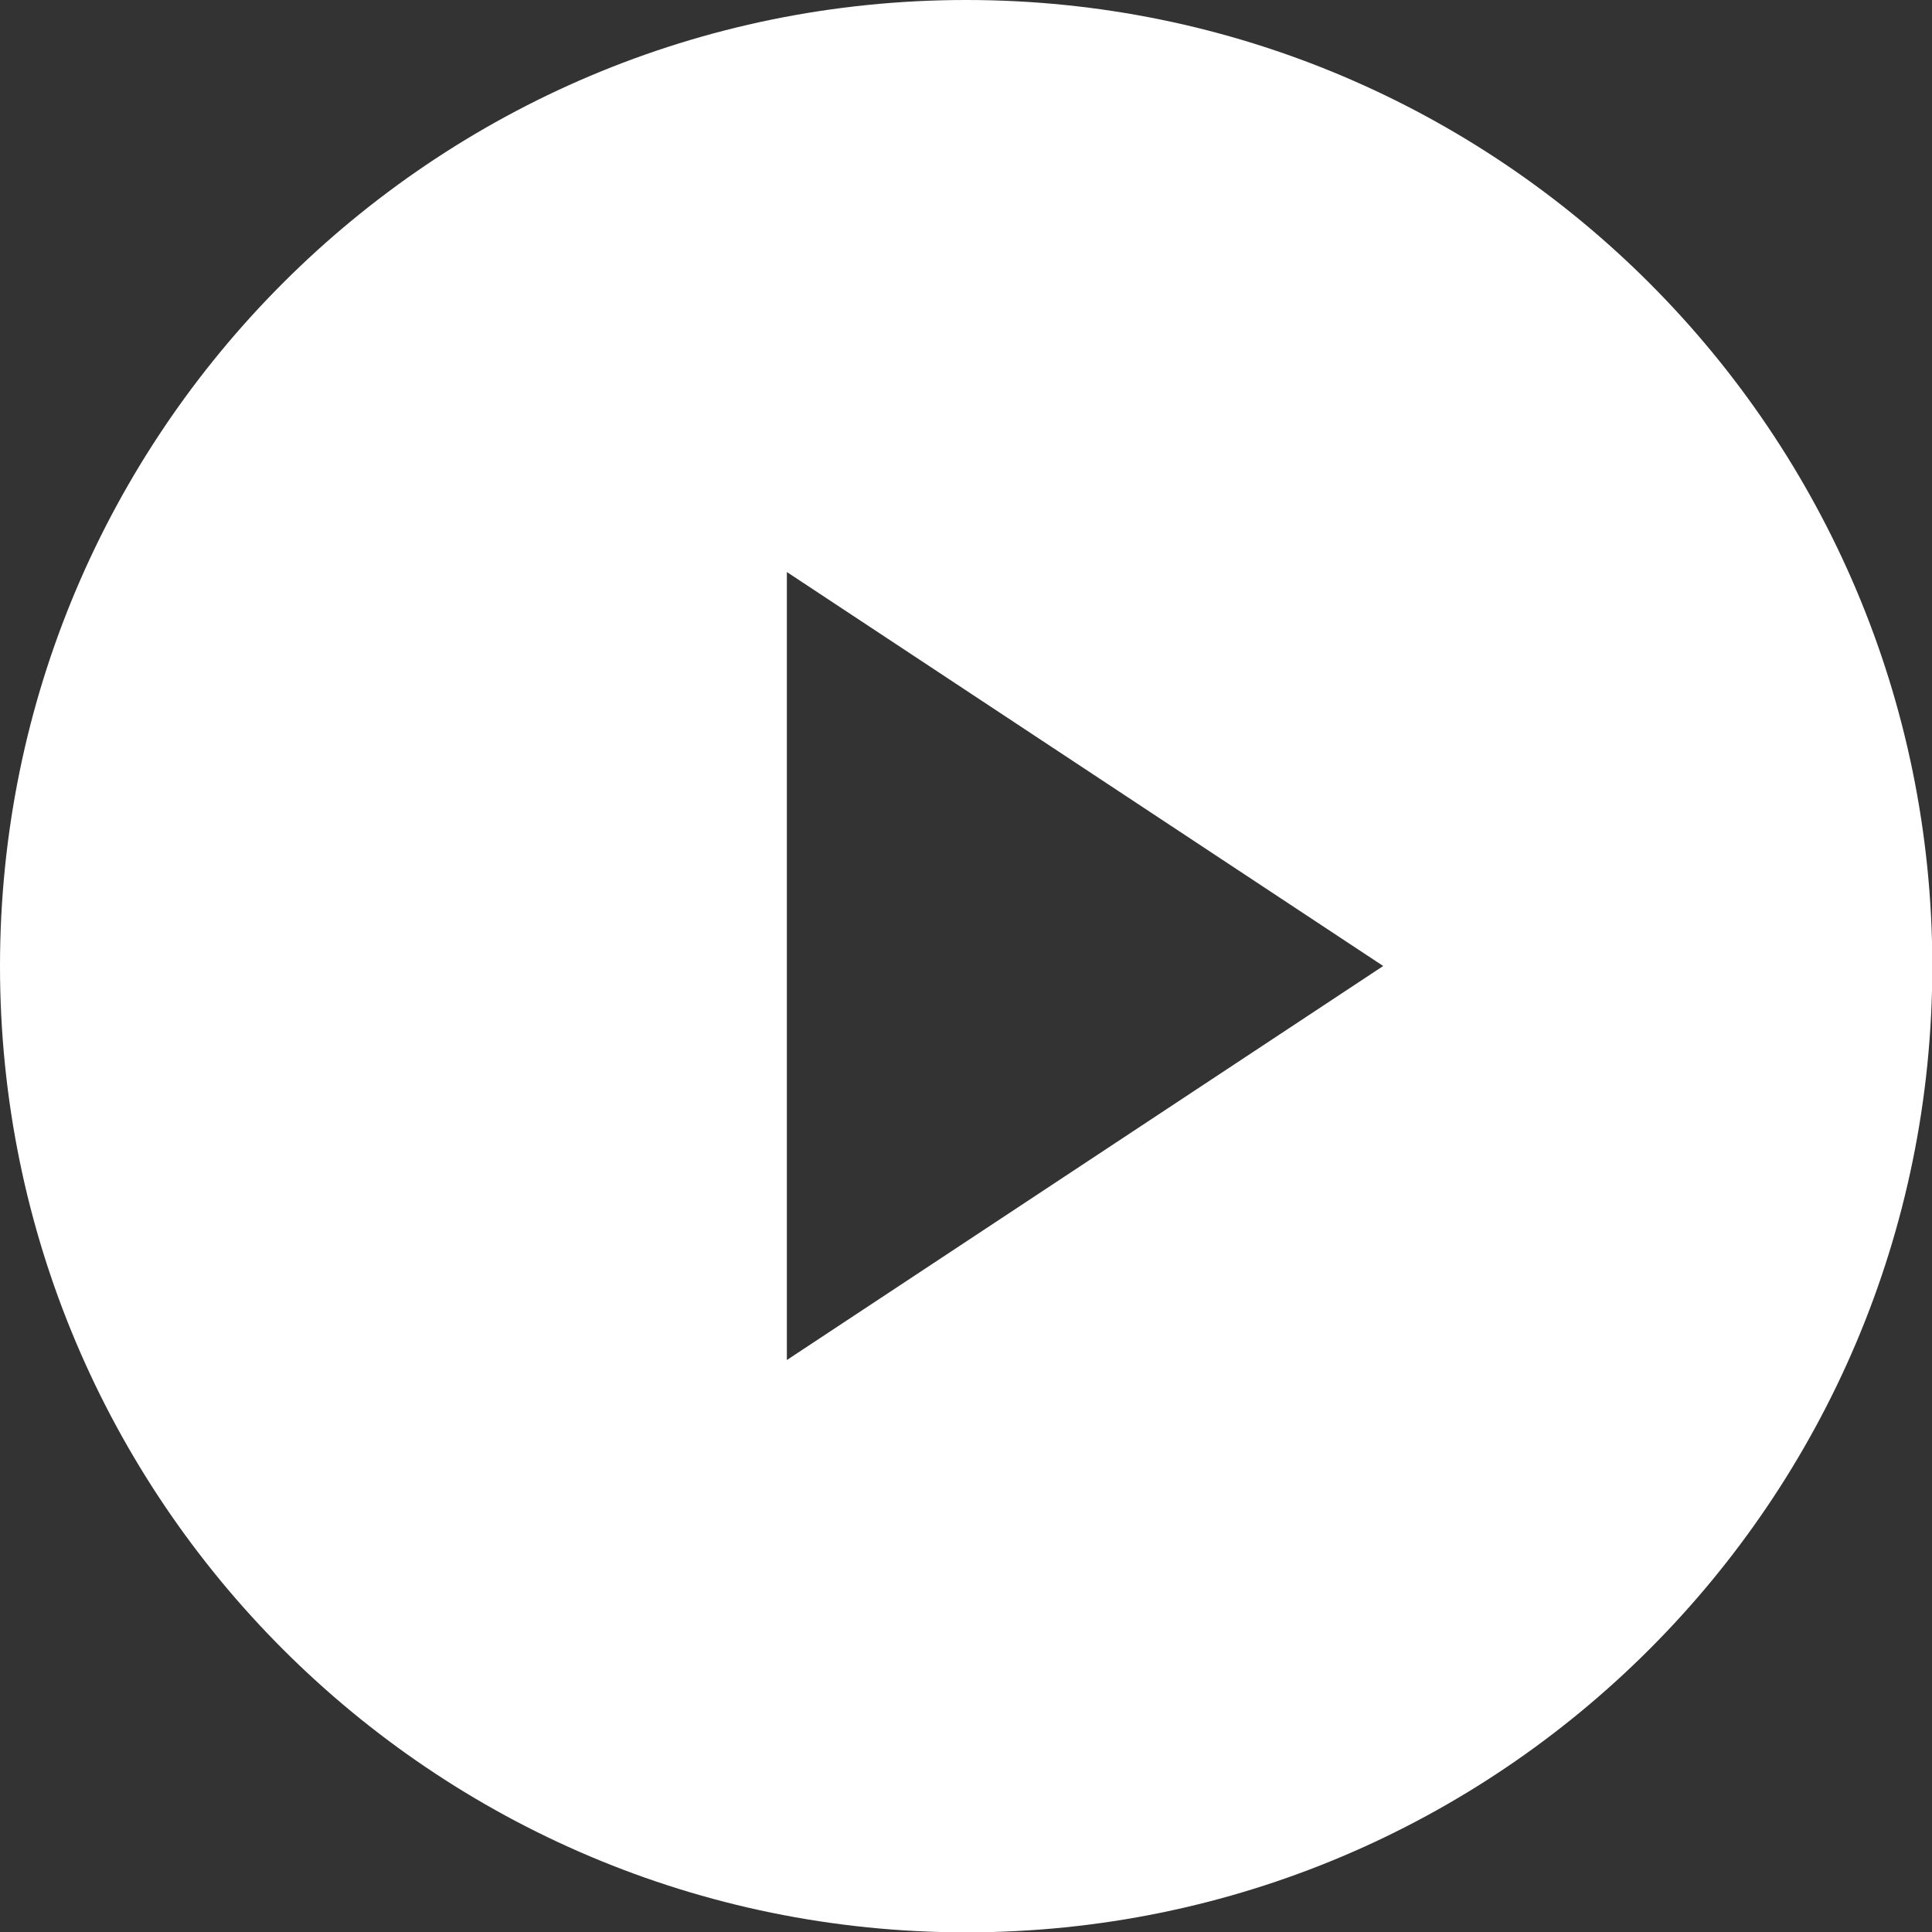 <?xml version="1.0" encoding="utf-8"?>
<!-- Generator: Adobe Illustrator 16.0.0, SVG Export Plug-In . SVG Version: 6.00 Build 0)  -->
<!DOCTYPE svg PUBLIC "-//W3C//DTD SVG 1.1//EN" "http://www.w3.org/Graphics/SVG/1.1/DTD/svg11.dtd">
<svg version="1.1" id="Layer_1" xmlns="http://www.w3.org/2000/svg" xmlns:xlink="http://www.w3.org/1999/xlink" x="0px" y="0px"
	 width="43.992px" height="43.992px" viewBox="0 0 43.992 43.992" enable-background="new 0 0 43.992 43.992" xml:space="preserve">
<rect x="0" y="0" width="43.992" height="43.992" fill="#333333" stroke="none"/>
<path fill="#FFFFFF" d="M22,0C9.85,0,0,9.85,0,22c0,12.15,9.85,22,22,22c12.15,0,21.999-9.85,21.999-22C43.999,9.85,34.15,0,22,0z
	 M17.917,30.968V13.025l13.579,8.971L17.917,30.968z"/>
</svg>
